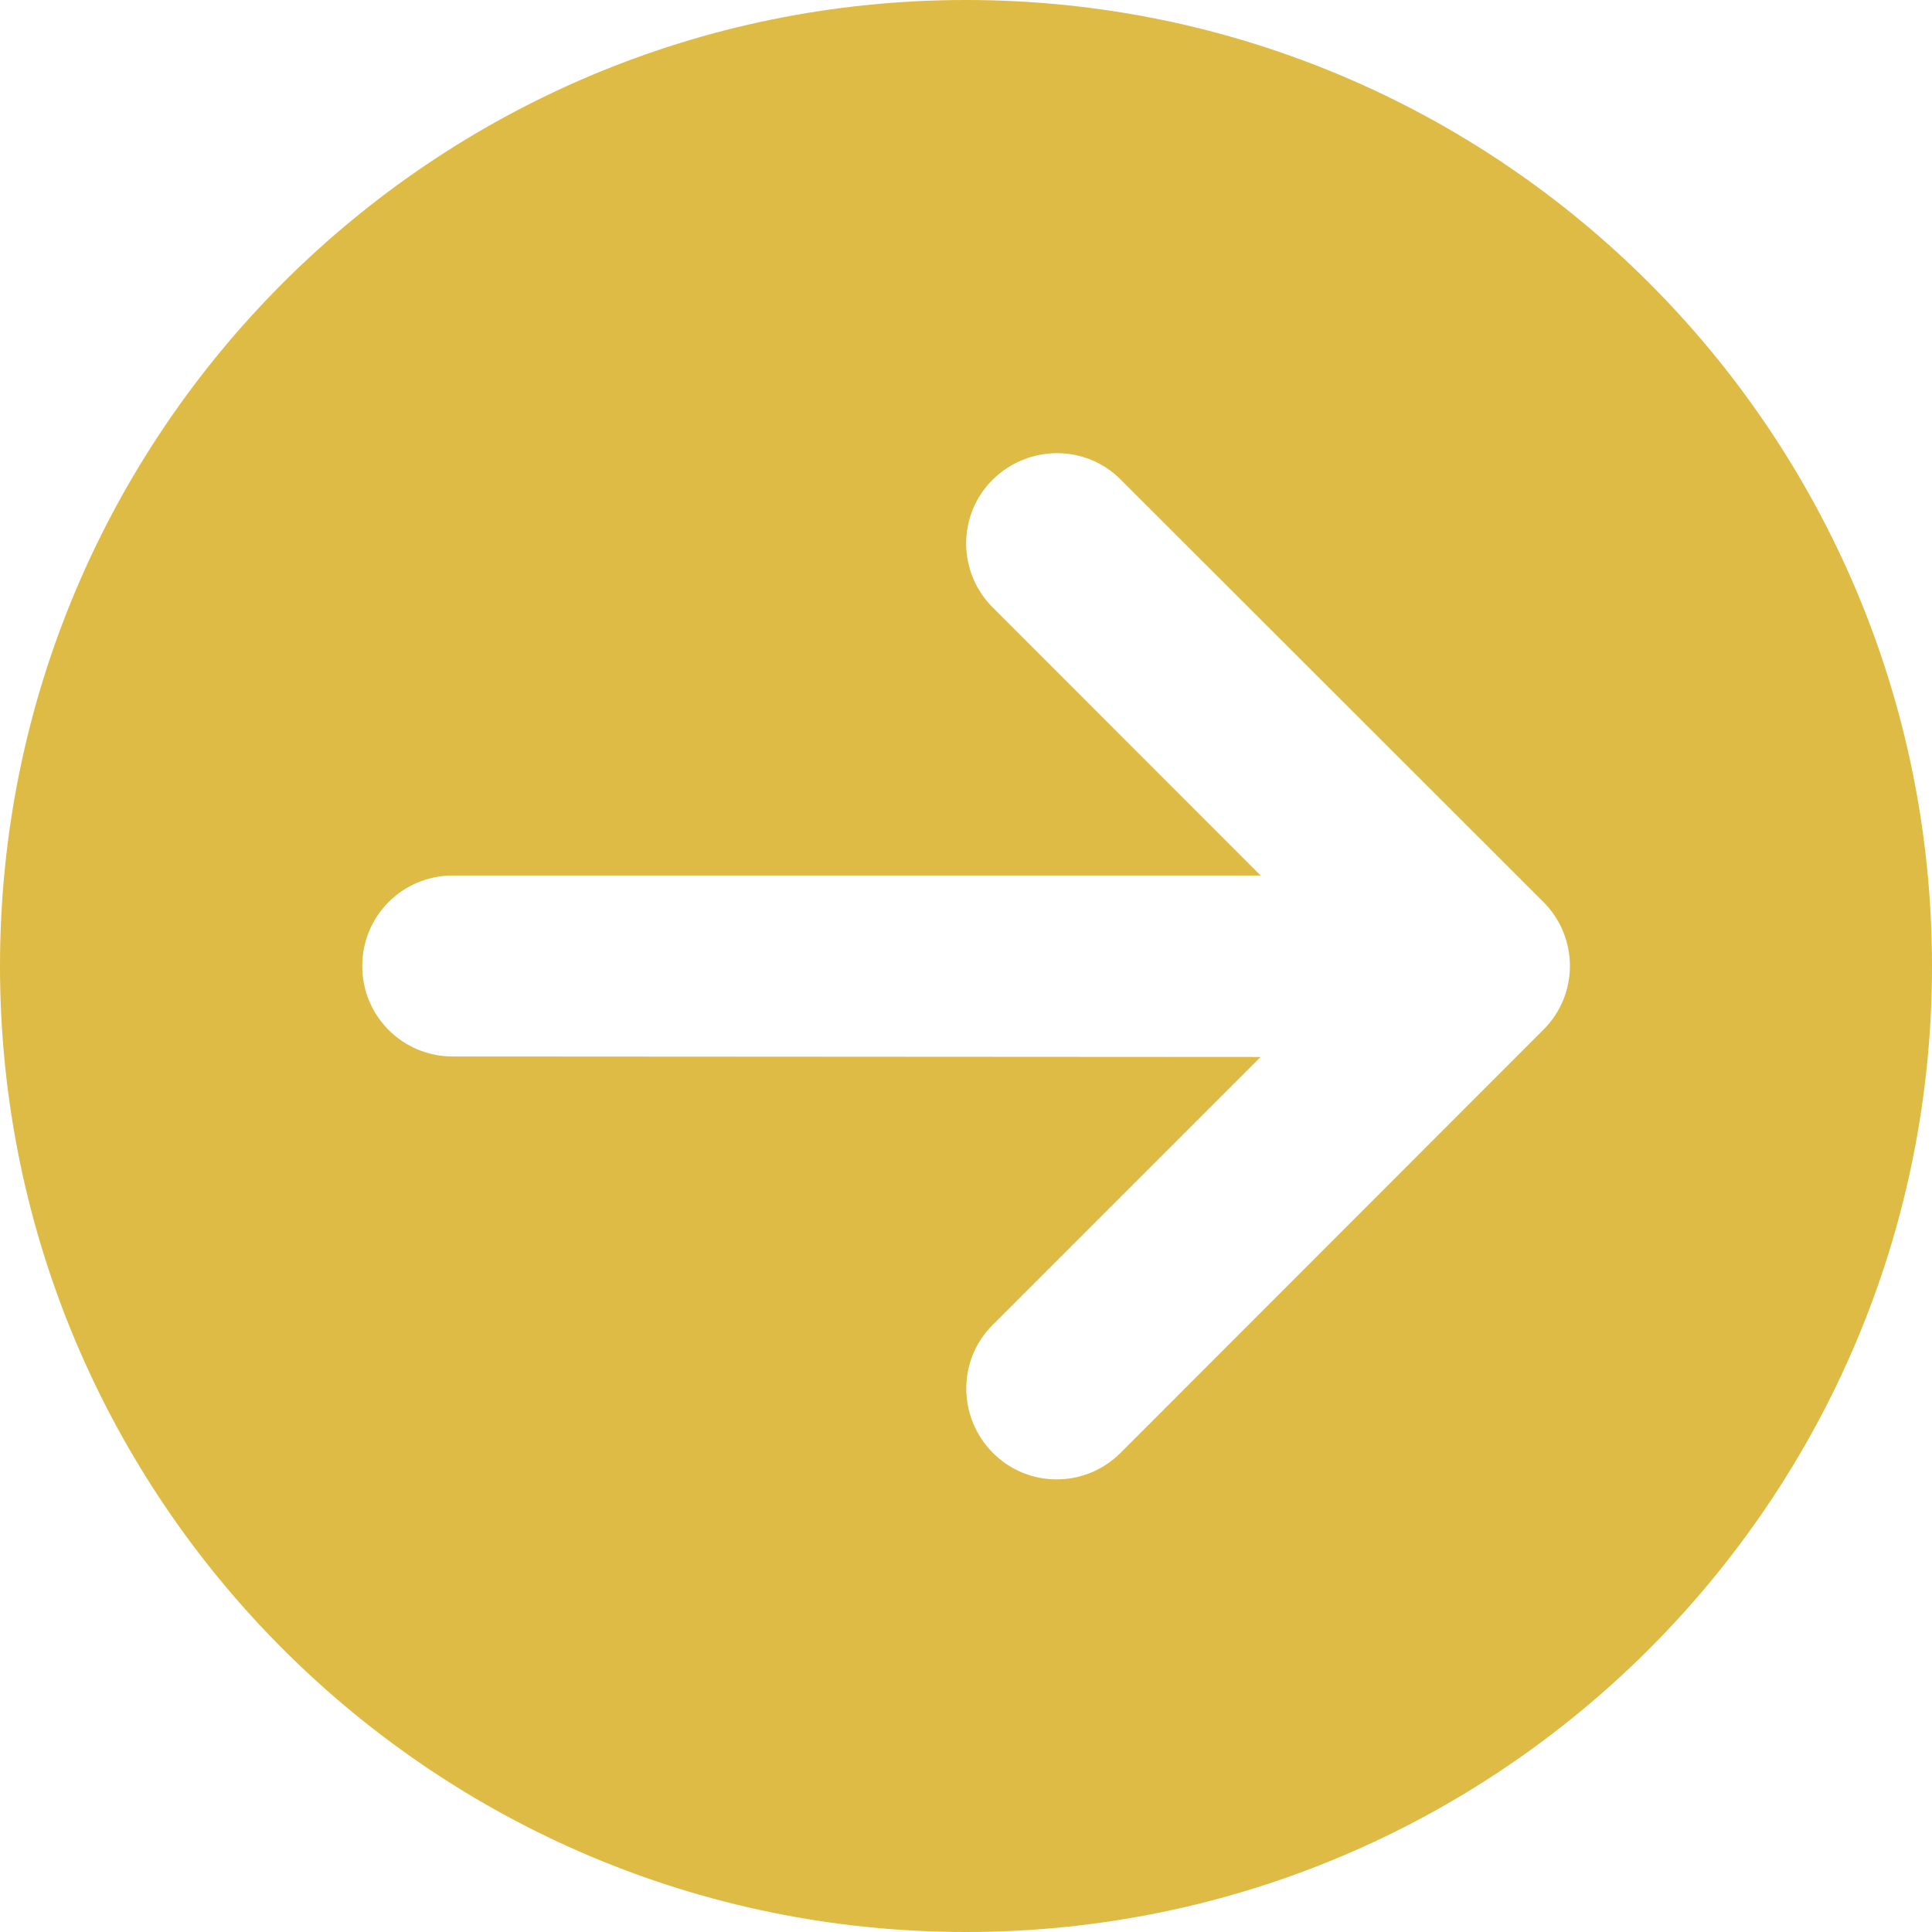 <svg width="12" height="12" viewBox="0 0 12 12" fill="none" xmlns="http://www.w3.org/2000/svg">
<path d="M0 6C0 9.314 2.686 12 6 12C9.314 12 12 9.314 12 6C12 2.686 9.314 0 6 0C2.686 0 0 2.686 0 6ZM6.961 9.023C6.741 9.244 6.384 9.244 6.166 9.023C5.948 8.803 5.946 8.447 6.166 8.229L7.83 6.565L2.812 6.562C2.501 6.562 2.25 6.312 2.25 6C2.25 5.688 2.501 5.438 2.812 5.438H7.83L6.166 3.773C5.946 3.553 5.946 3.197 6.166 2.979C6.387 2.761 6.743 2.759 6.961 2.979L9.586 5.602C9.806 5.822 9.806 6.178 9.586 6.396L6.961 9.023Z" fill="#DEBB45"/>
</svg>

